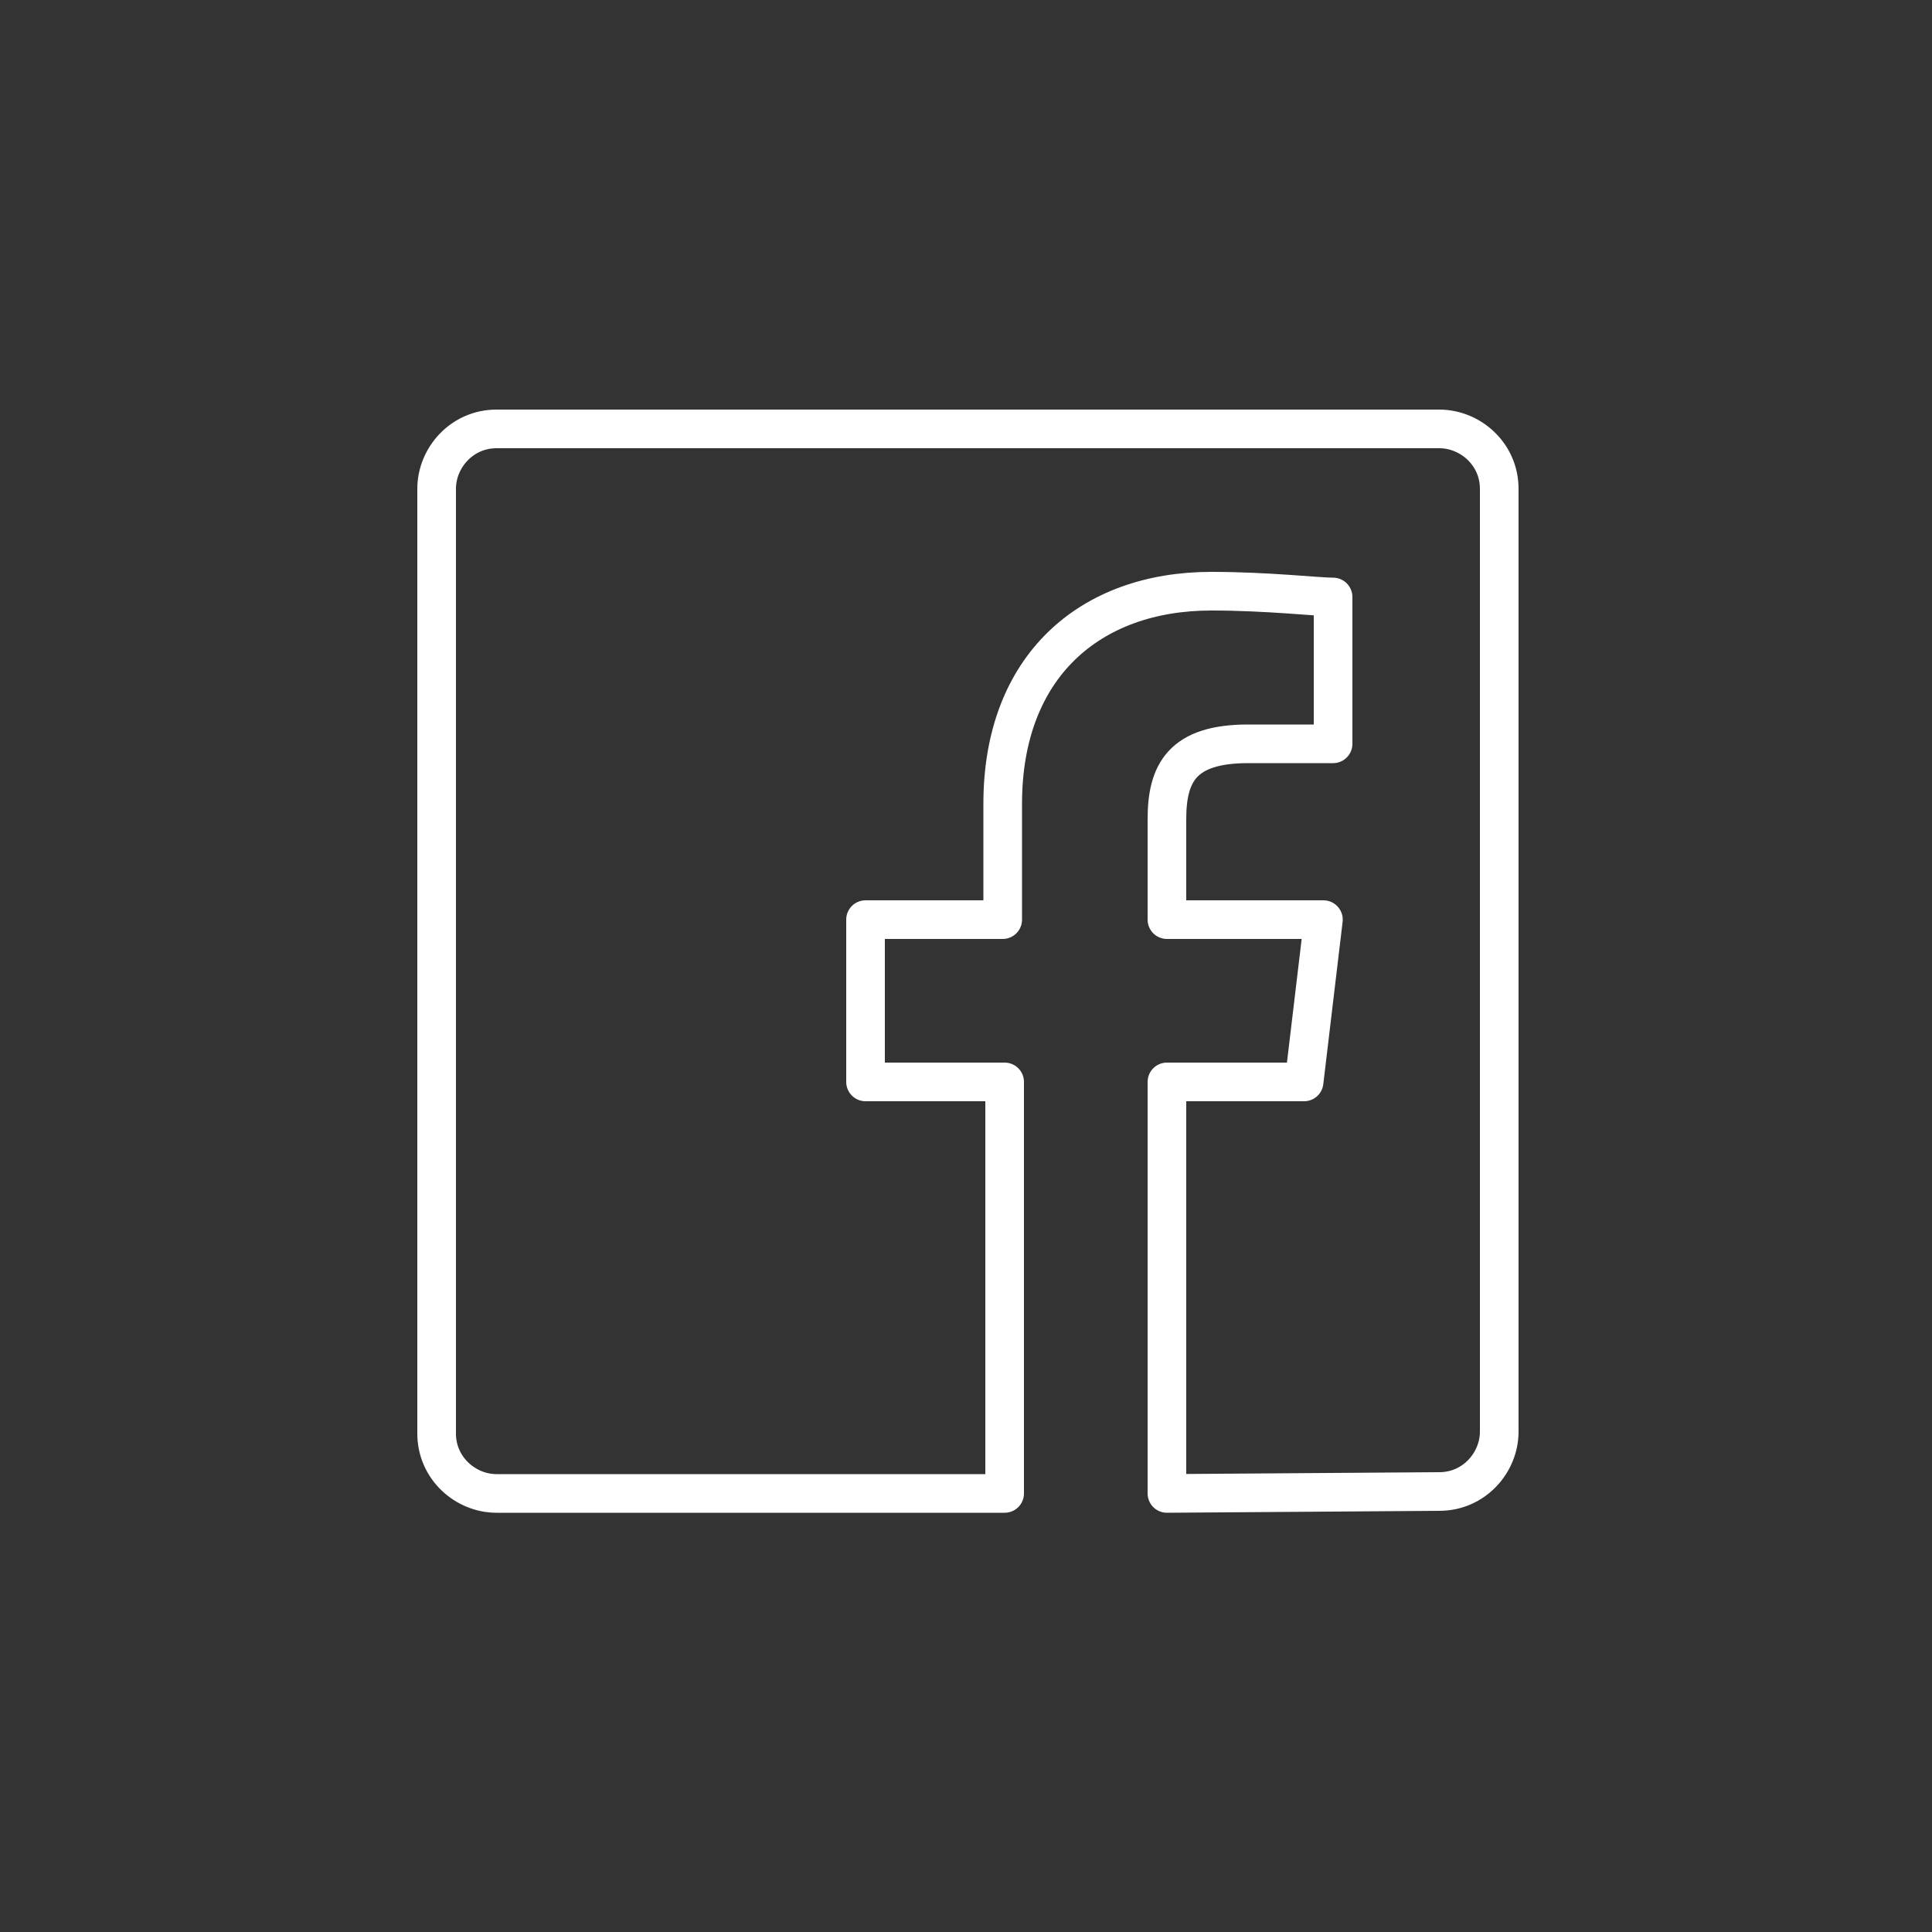 <?xml version="1.0" encoding="utf-8"?>
<!-- Generator: Adobe Illustrator 18.0.0, SVG Export Plug-In . SVG Version: 6.00 Build 0)  -->
<!DOCTYPE svg PUBLIC "-//W3C//DTD SVG 1.1//EN" "http://www.w3.org/Graphics/SVG/1.1/DTD/svg11.dtd">
<svg version="1.1" id="Layer_1" xmlns="http://www.w3.org/2000/svg" xmlns:xlink="http://www.w3.org/1999/xlink" x="0px" y="0px"
	 viewBox="0 0 100 100" enable-background="new 0 0 100 100" xml:space="preserve">
<rect x="0" y="0" width="100" height="100" fill="#333333" stroke="none"/>
<path fill="none" stroke="#FFFFFF" stroke-width="2" stroke-linecap="round" stroke-linejoin="round" stroke-miterlimit="10" d="
	M60.4,77.3L60.4,77.3V56h7.1l1-8.4h-8.1v-5.2c0-2.4,0.8-3.9,4.2-3.9H69v-7.6c-0.8,0-3.4-0.3-6.3-0.3c-6.3,0-10.8,3.9-10.8,11v6h-7.1
	V56H52v21.3H25.7c-1.6,0-3.1-1.3-3.1-3.1V25.3c0-1.6,1.3-3.1,3.1-3.1h48.8c1.6,0,3.1,1.3,3.1,3.1v48.8c0,1.6-1.3,3.1-3.1,3.1l0,0
	L60.4,77.3L60.4,77.3z"/>
</svg>

